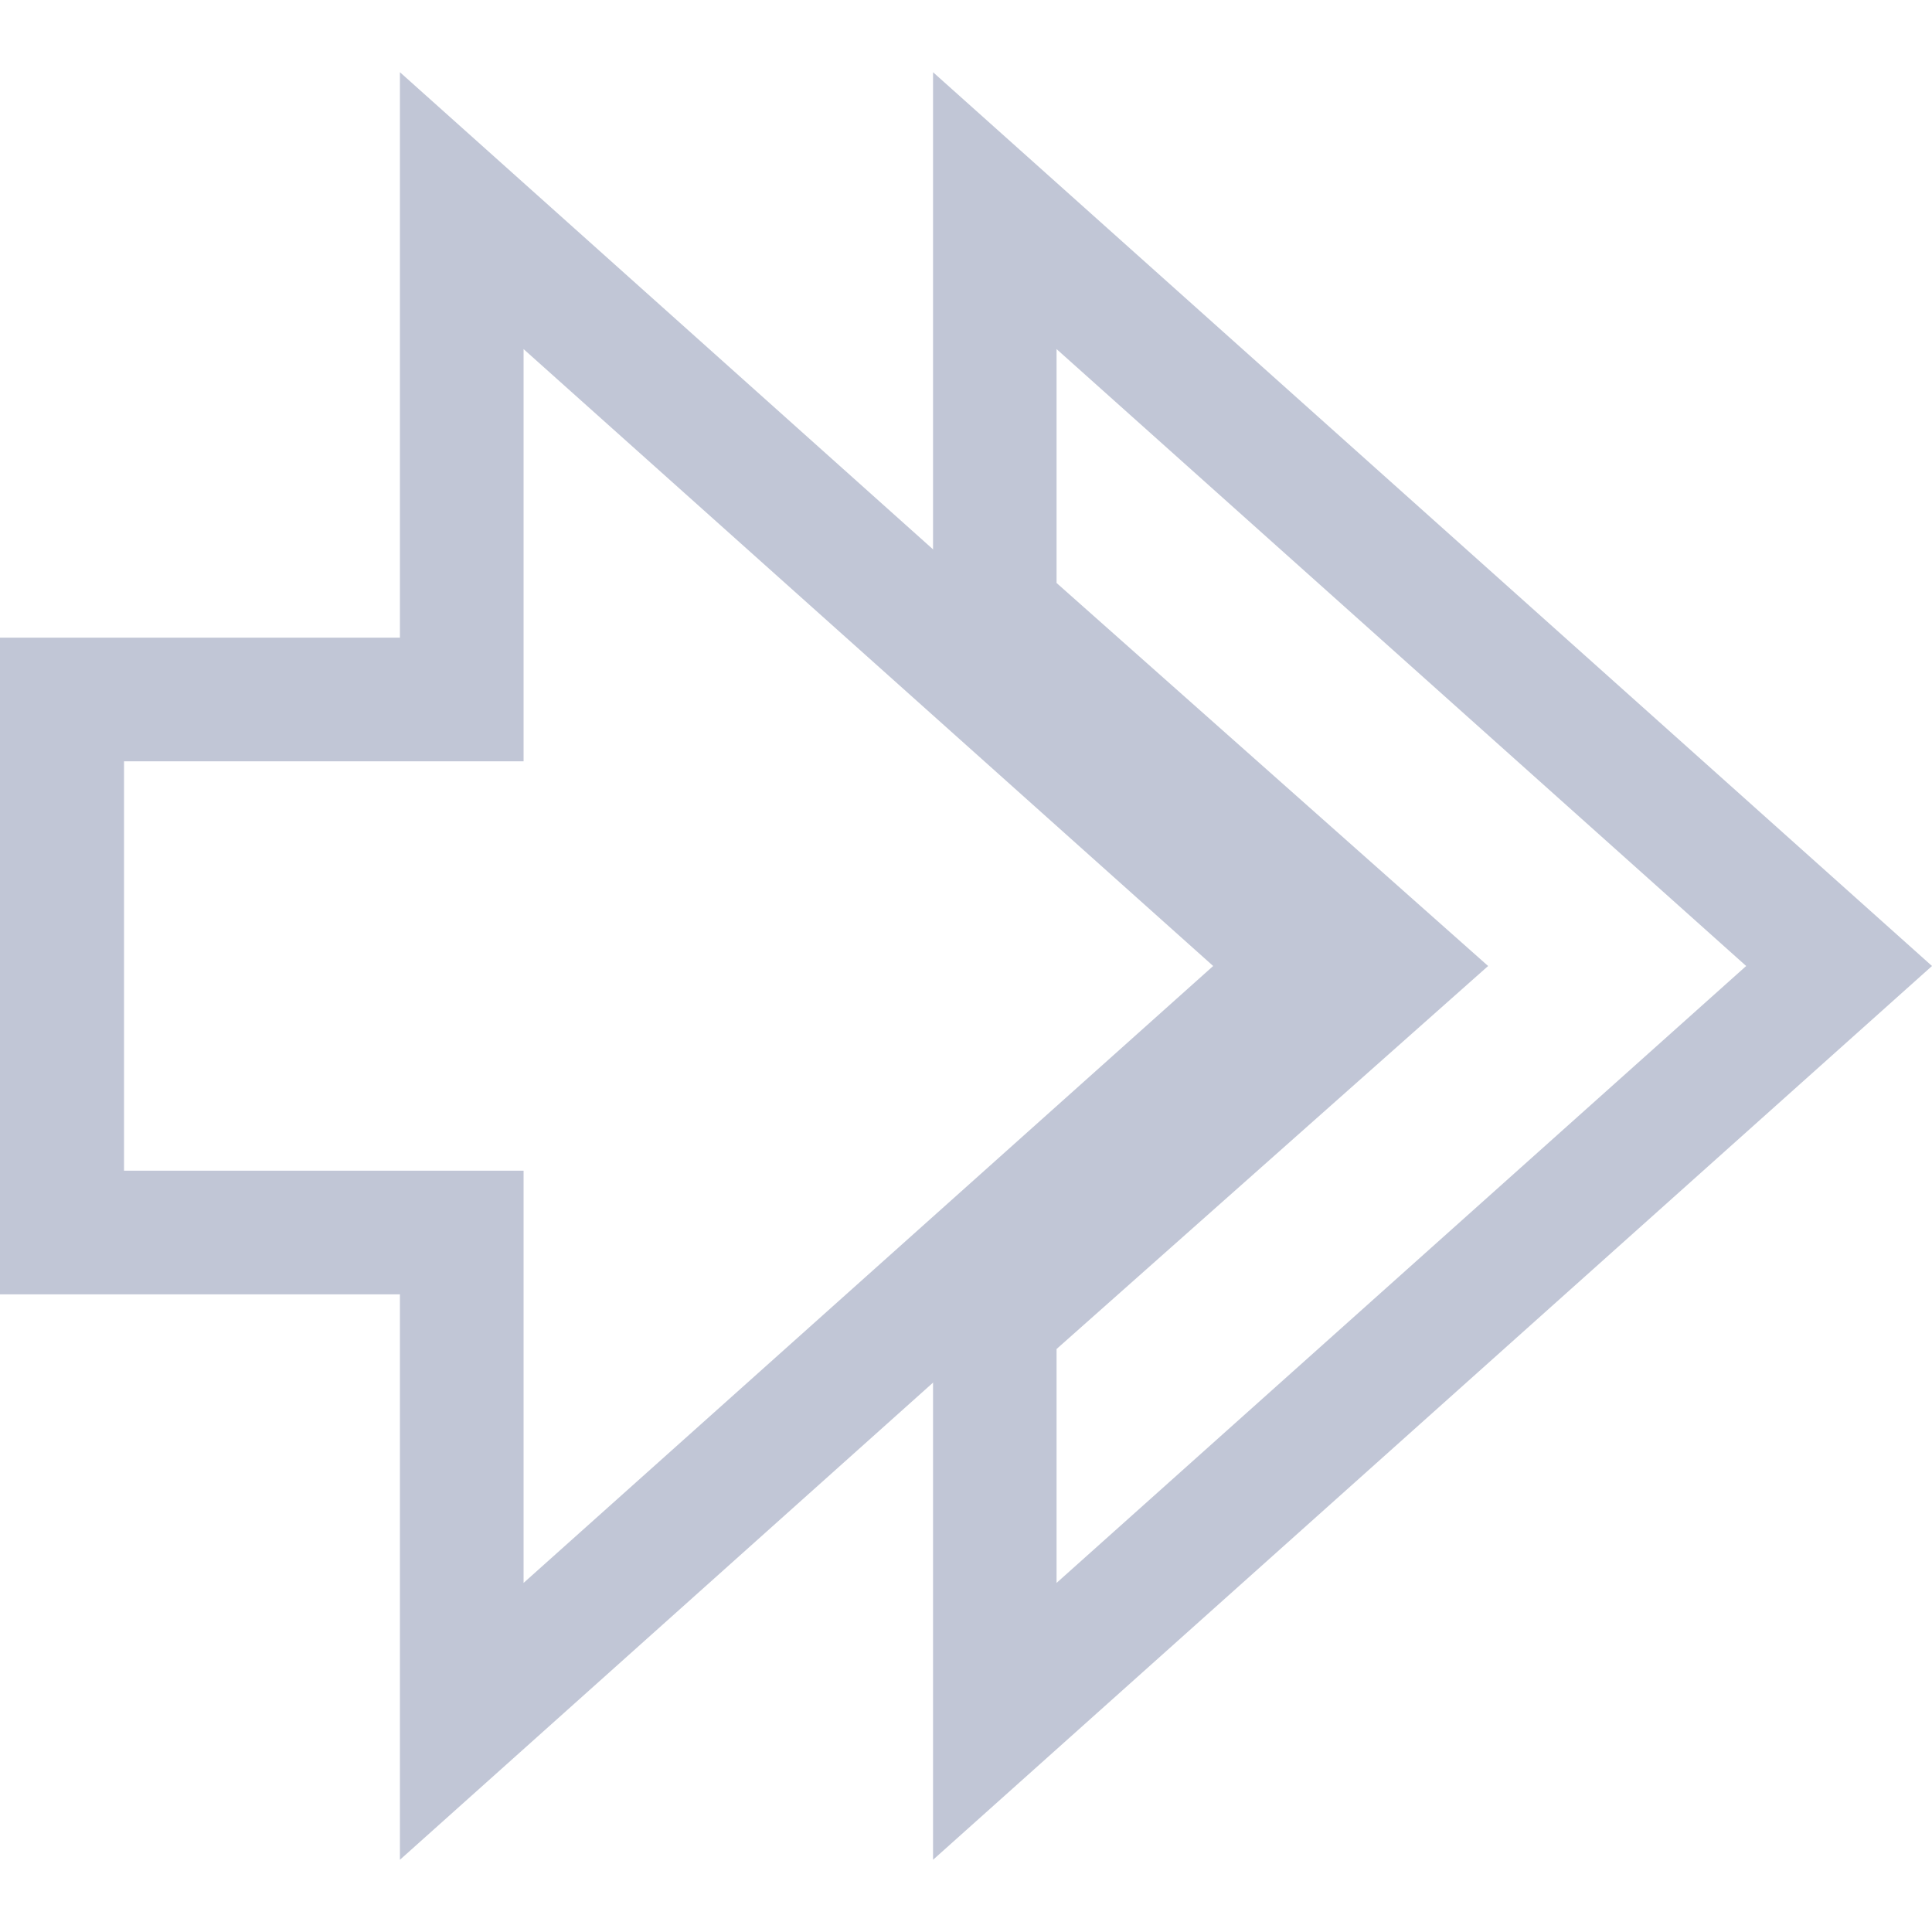 
<svg xmlns="http://www.w3.org/2000/svg" xmlns:xlink="http://www.w3.org/1999/xlink" width="16px" height="16px" viewBox="0 0 16 16" version="1.1">
<g id="surface1">
<path style=" stroke:none;fill-rule:nonzero;fill:#c1c6d6;fill-opacity:1;" d="M 7.727 0.598 L 7.727 5.289 L 10.781 8 L 7.727 10.715 L 7.727 15.402 L 16 8 Z M 8.75 2.891 L 14.461 8 L 8.75 13.109 L 8.75 11.172 L 12.324 8 L 8.75 4.828 Z M 8.75 2.891 "/>
<path style=" stroke:none;fill-rule:nonzero;fill:#c1c6d6;fill-opacity:1;" d="M 3.312 0.598 L 3.312 5.281 L 0 5.281 L 0 10.719 L 3.312 10.719 L 3.312 15.402 L 11.582 8 Z M 4.336 2.891 L 10.047 8 L 4.336 13.109 L 4.336 9.695 L 1.027 9.695 L 1.027 6.305 L 4.336 6.305 Z M 4.336 2.891 "/>
</g>
</svg>
